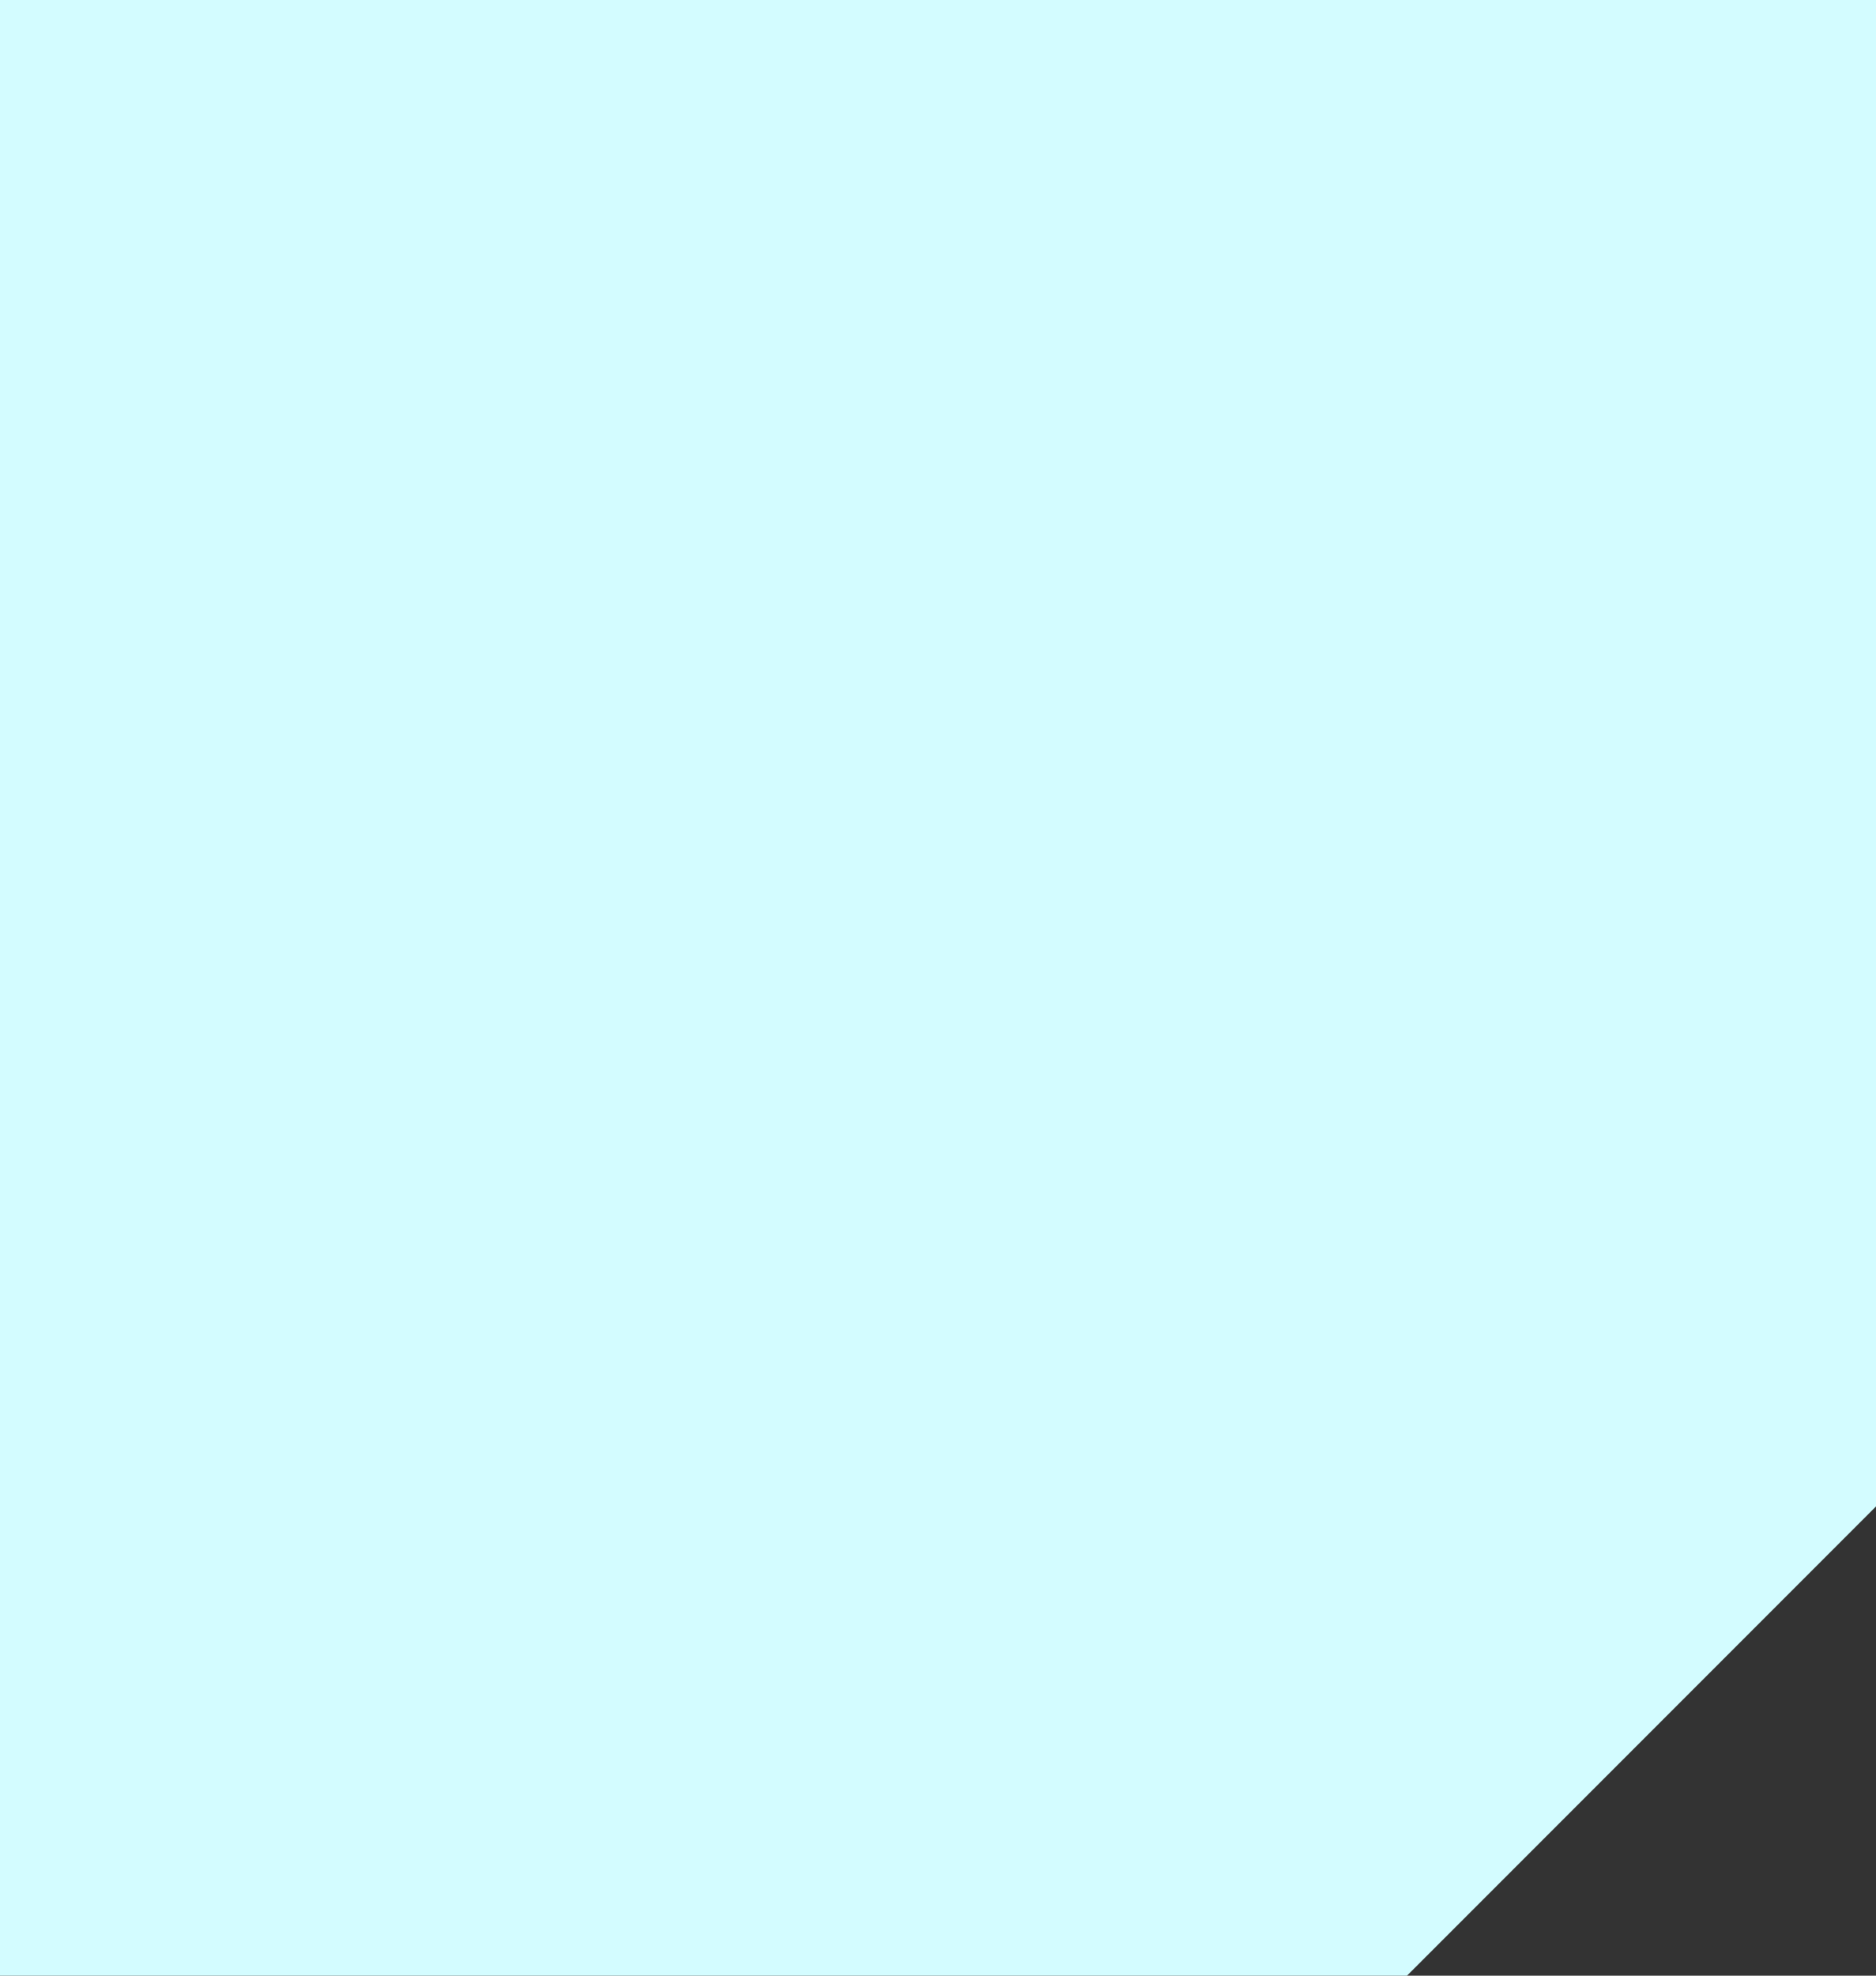 <svg width="76" height="80" viewBox="0 0 76 80" fill="none" xmlns="http://www.w3.org/2000/svg">
<rect x="0" y="0" width="76" height="80" fill="#333333" stroke="none"/>
<path d="M0 0H76V38V61L66.5 70.5L57 80H38H0V0Z" fill="#D3FCFF"/>
</svg>
